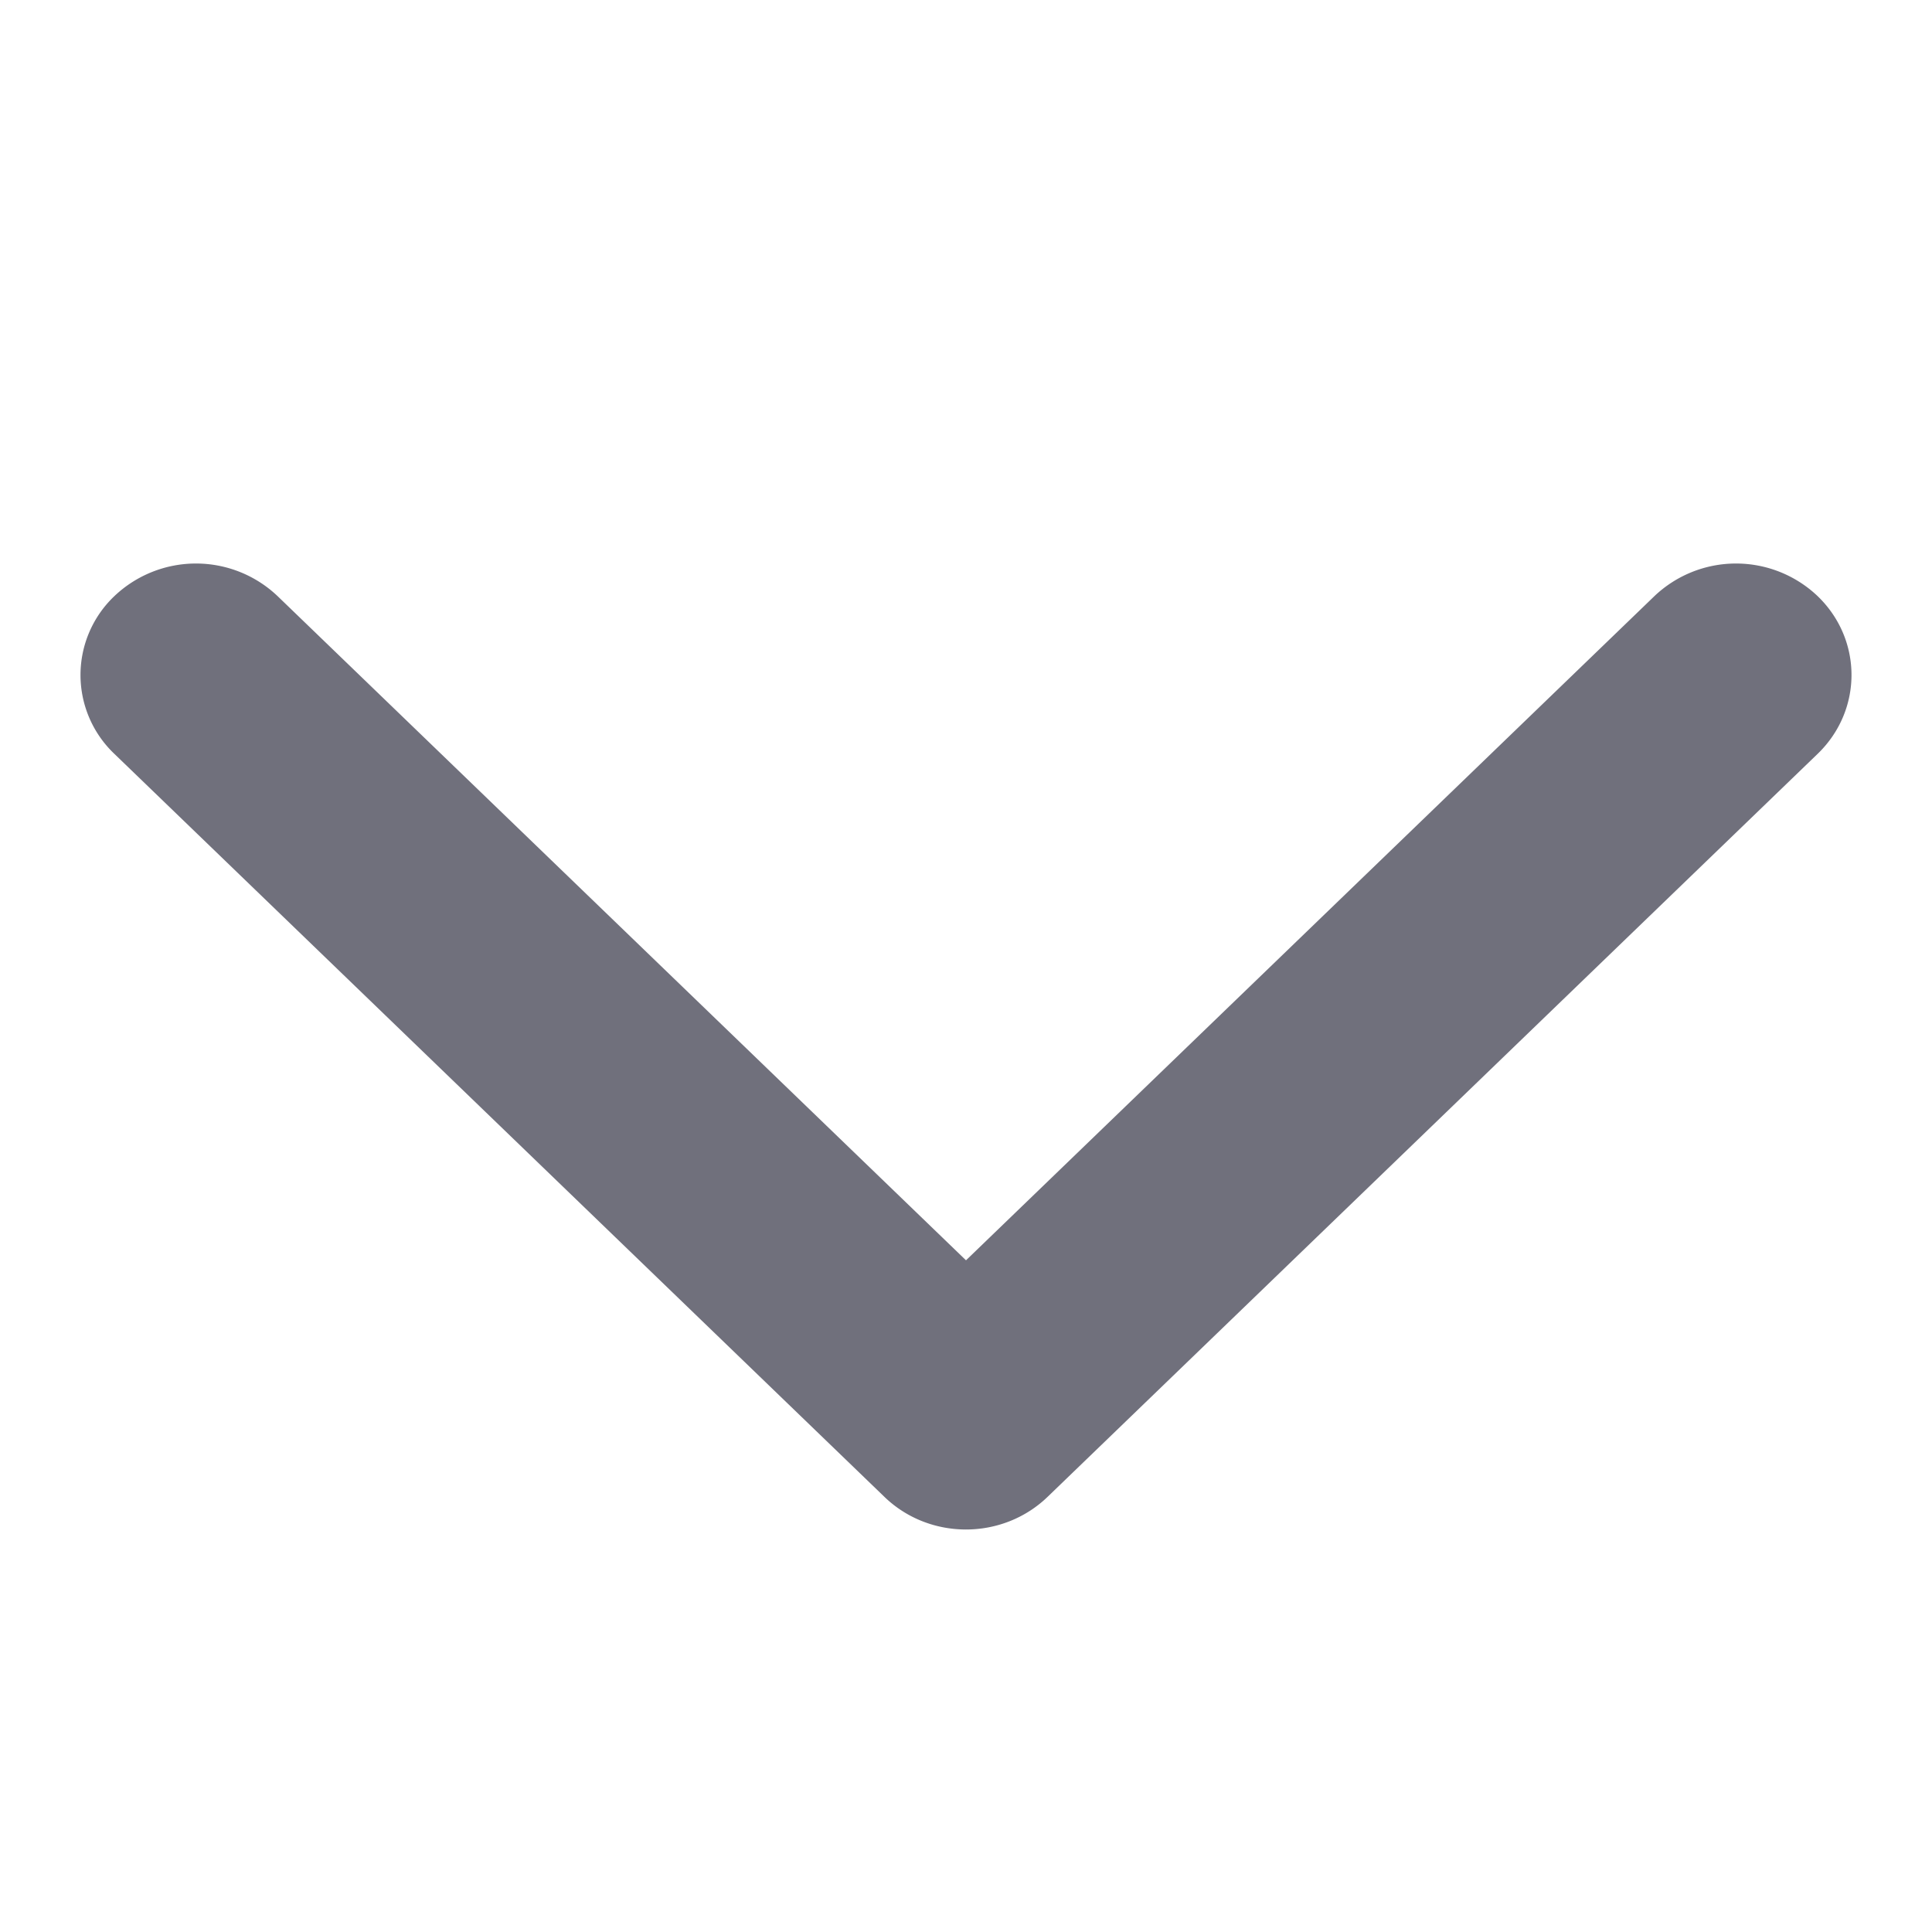 <svg width="24" height="24" viewBox="0 0 24 24" xmlns="http://www.w3.org/2000/svg">
    <path d="M12 19c-.367 0-.734-.135-1.014-.406L1.42 9.364a1.351 1.351 0 0 1 0-1.958 1.471 1.471 0 0 1 2.029 0L12 15.656l8.551-8.25a1.471 1.471 0 0 1 2.029 0c.56.54.56 1.417 0 1.958l-9.566 9.23c-.28.27-.647.406-1.014.406" fill="#70707C" fill-rule="nonzero"/>
</svg>
